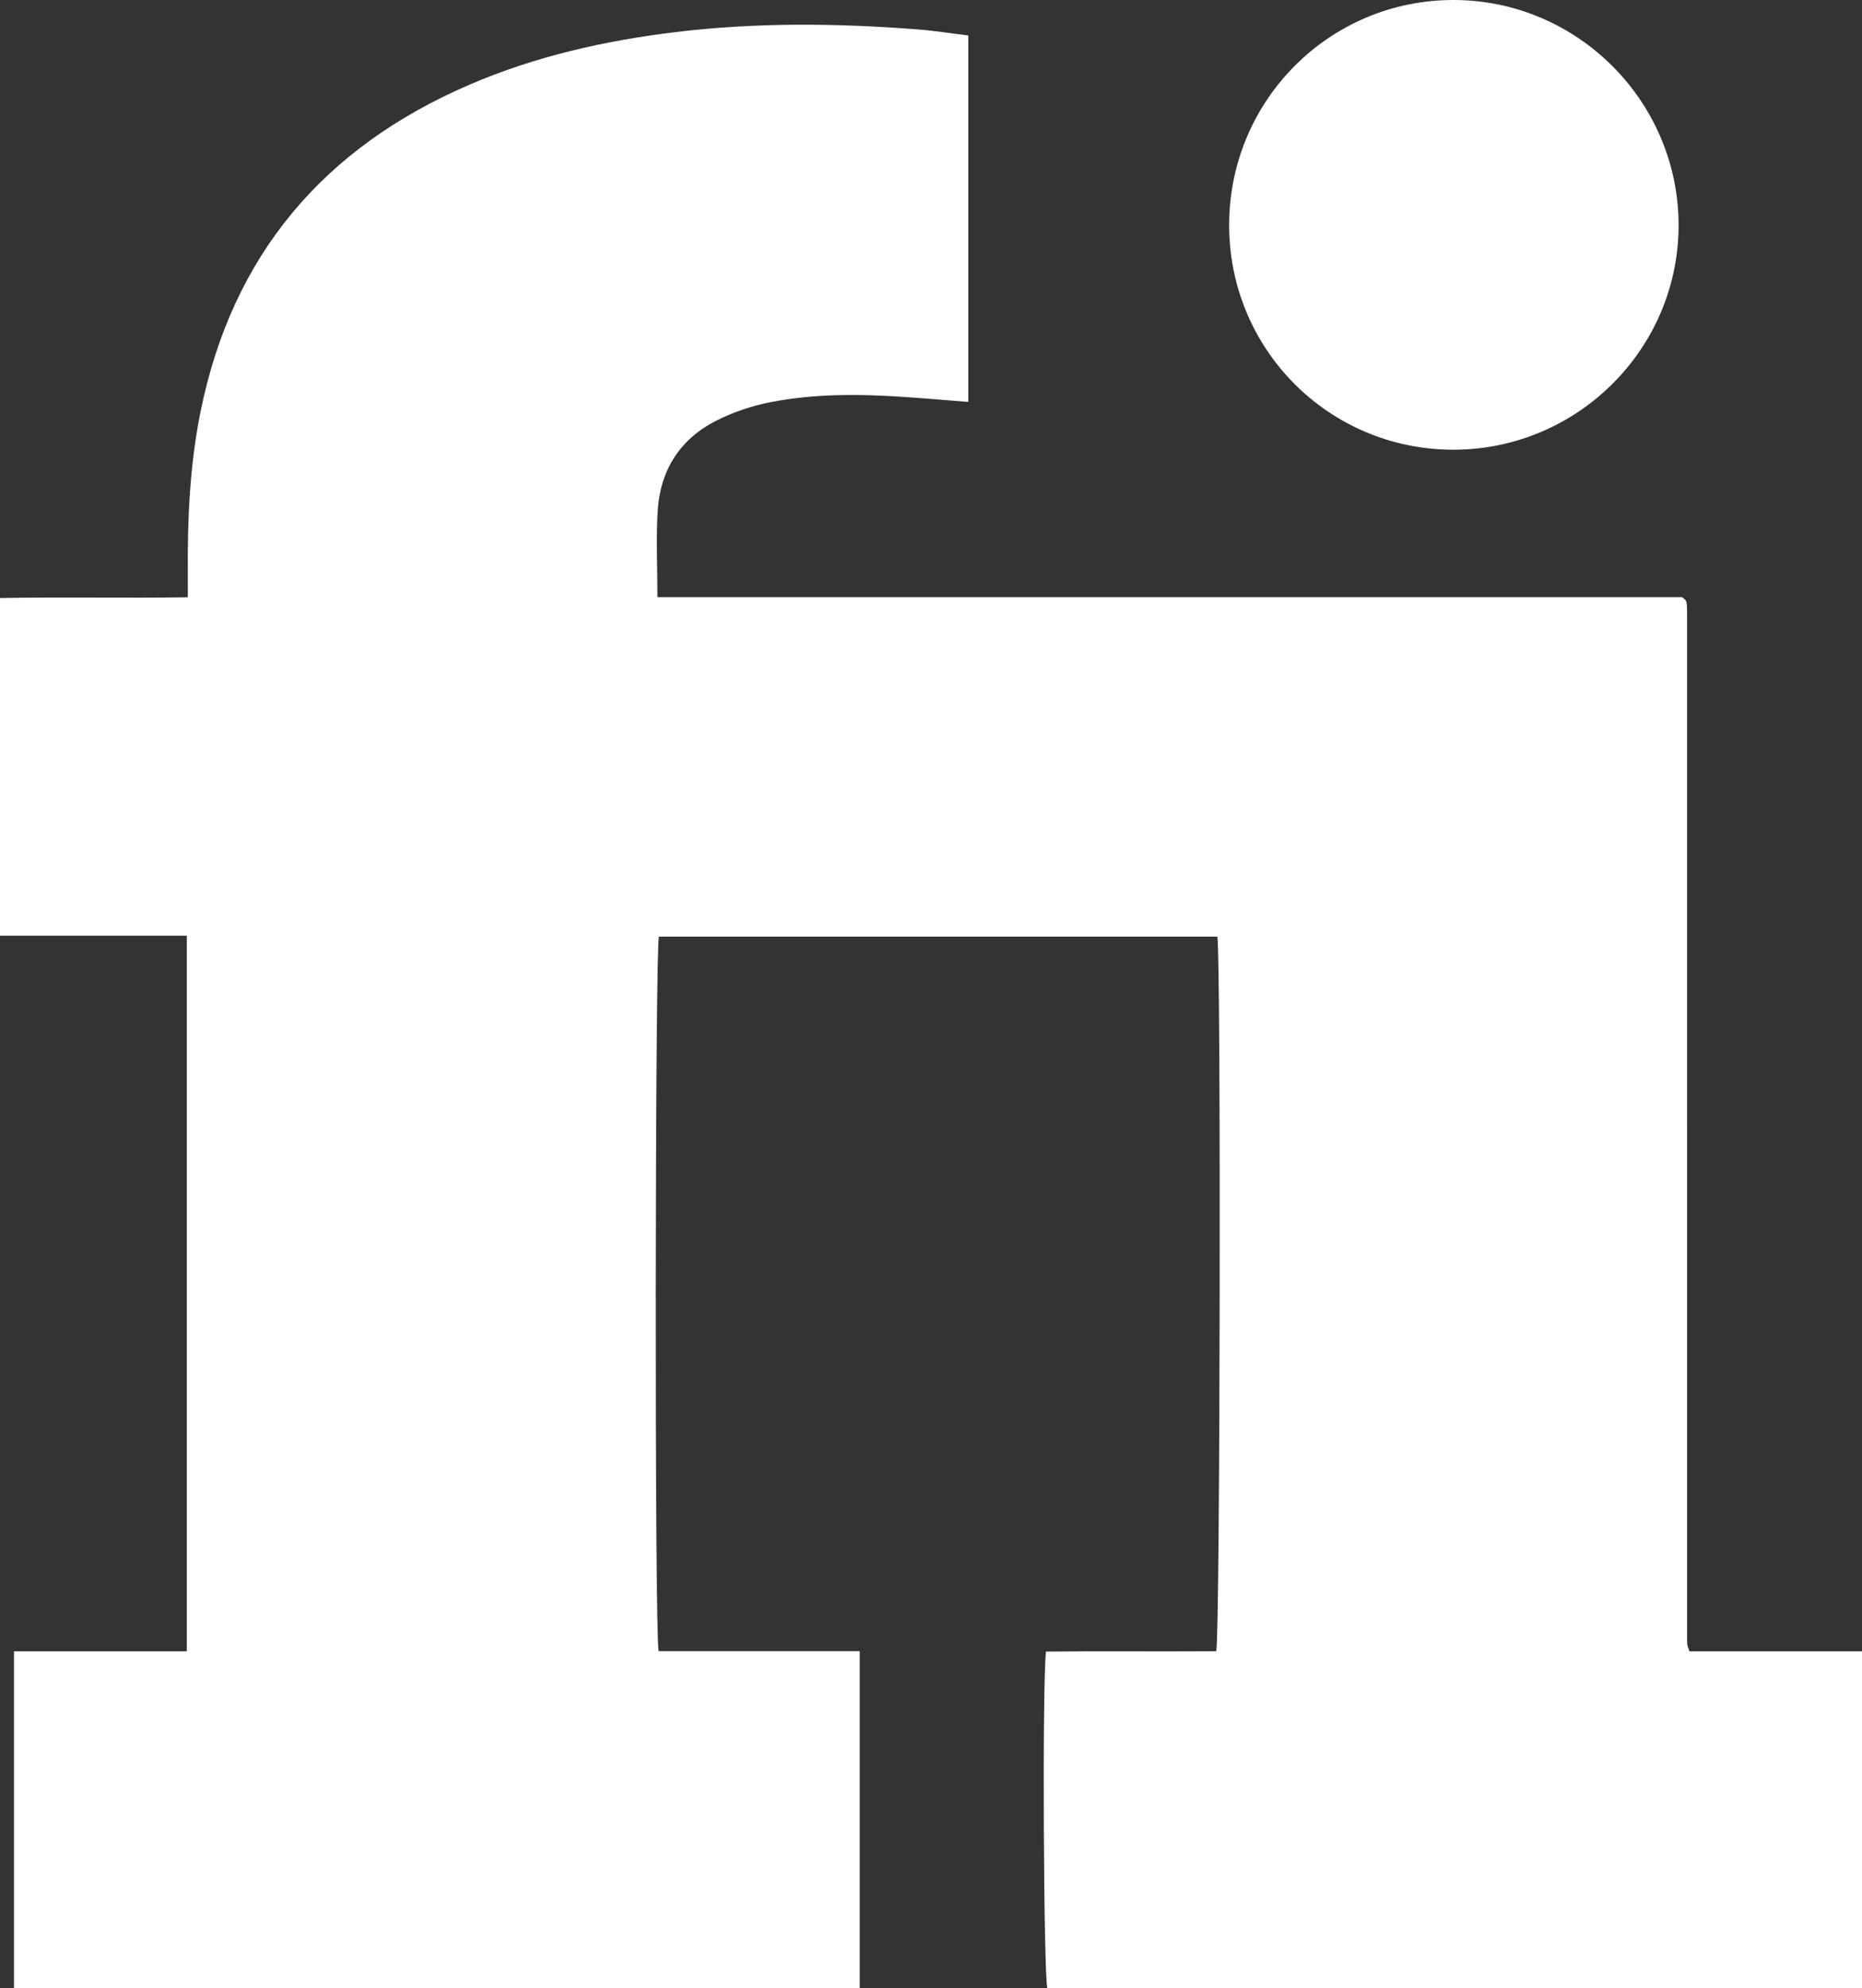 <?xml version="1.0" encoding="UTF-8" standalone="no"?>
<!-- Generator: Gravit.io -->

<svg
   xmlns:dc="http://purl.org/dc/elements/1.1/"
   xmlns:cc="http://creativecommons.org/ns#"
   xmlns:rdf="http://www.w3.org/1999/02/22-rdf-syntax-ns#"
   xmlns:svg="http://www.w3.org/2000/svg"
   xmlns="http://www.w3.org/2000/svg"
   xmlns:sodipodi="http://sodipodi.sourceforge.net/DTD/sodipodi-0.dtd"
   xmlns:inkscape="http://www.inkscape.org/namespaces/inkscape"
   style="isolation:isolate"
   viewBox="0 0 124.875 133.28"
   width="124.875"
   height="133.28"
   version="1.1"
   id="svg72"
   sodipodi:docname="fiverr.svg"
   inkscape:version="0.92.3 (2405546, 2018-03-11)">
  <rect x="0" y="0" width="124.875" height="133.28" fill="#333333" stroke="none"/>
  <sodipodi:namedview
     pagecolor="#ffffff"
     bordercolor="#666666"
     borderopacity="1"
     objecttolerance="10"
     gridtolerance="10"
     guidetolerance="10"
     inkscape:pageopacity="0"
     inkscape:pageshadow="2"
     inkscape:window-width="1920"
     inkscape:window-height="1025"
     id="namedview74"
     showgrid="false"
     inkscape:zoom="1.2795642"
     inkscape:cx="238.2916"
     inkscape:cy="198.9685"
     inkscape:window-x="0"
     inkscape:window-y="27"
     inkscape:window-maximized="1"
     inkscape:current-layer="g70"
     inkscape:pagecheckerboard="true" />
  <defs
     id="defs5">
    <clipPath
       id="_clipPath_MReCnj0SQjifQ13hnR13pxcUrcRmVoC6">
      <rect
         width="534.557"
         height="141.133"
         id="rect2"
         x="0"
         y="0" />
    </clipPath>
  </defs>
  <g
     clip-path="url(#_clipPath_MReCnj0SQjifQ13hnR13pxcUrcRmVoC6)"
     id="g70"
     transform="translate(0,-5.541)">
    <clipPath
       id="_clipPath_1pvOp5sj38WHsNSoGjfMNIT0JGaR6b5B">
      <path
         d="M 0,0 V 141.133 H 534.557 V 0 Z"
         id="path7"
         inkscape:connector-curvature="0"
         style="fill:#ffffff" />
    </clipPath>
    <g
       clip-path="url(#_clipPath_1pvOp5sj38WHsNSoGjfMNIT0JGaR6b5B)"
       id="g12"
       style="fill:#ffffff;fill-opacity:1">
      <path
         d="m 113.3,116.237 c 3.84,0 7.668,0 11.575,0 0,7.584 0,15.046 0,22.584 -18.249,0 -36.444,0 -54.634,0 -0.252,-0.868 -0.346,-20.49 -0.091,-22.566 3.796,-0.041 7.62,0.004 11.416,-0.025 0.264,-0.945 0.326,-46.456 0.076,-47.901 -12.477,0 -24.967,0 -37.45,0 -0.264,0.928 -0.3,46.607 -0.02,47.894 4.448,0 8.923,0 13.485,0 0,7.58 0,15.041 0,22.588 -18.896,0 -37.77,0 -56.719,0 0,-7.506 0,-14.967 0,-22.573 3.881,0 7.703,0 11.59,0 0,-16.035 0,-31.925 0,-47.972 -4.177,0 -8.321,0 -12.528,0 0,-7.589 0,-15.022 0,-22.635 4.136,-0.079 8.279,0.011 12.597,-0.05 0,-0.581 0.003,-1.091 -10e-4,-1.601 -0.027,-3.647 0.13,-7.276 0.859,-10.867 2.13,-10.5 8.27,-17.693 18.029,-21.894 4.415,-1.901 9.055,-2.948 13.817,-3.526 5.408,-0.656 10.82,-0.602 16.237,-0.181 1.123,0.088 2.24,0.266 3.402,0.407 0,8.21 0,16.331 0,24.566 -1.485,-0.116 -2.918,-0.242 -4.352,-0.338 -2.996,-0.201 -5.996,-0.221 -8.949,0.361 -1.253,0.247 -2.513,0.674 -3.648,1.256 -2.37,1.216 -3.69,3.268 -3.873,5.916 -0.132,1.923 -0.026,3.862 -0.026,5.895 22.976,0 45.91,0 68.73,0 0.144,0.131 0.178,0.155 0.203,0.186 0.025,0.029 0.045,0.063 0.06,0.099 0.015,0.037 0.024,0.078 0.029,0.117 0.009,0.08 0.018,0.161 0.022,0.242 0.005,0.08 0.005,0.161 0.005,0.242 10e-4,0.081 0.002,0.162 0.002,0.243 0,22.91 0.001,45.82 0.002,68.729 0,0.081 0.005,0.162 0.008,0.243 10e-4,0.04 10e-4,0.081 0.007,0.121 0.007,0.04 0.018,0.079 0.03,0.117 0.011,0.039 0.026,0.076 0.11,0.323 z"
         id="path10"
         inkscape:connector-curvature="0"
         style="fill:#ffffff;fill-opacity:1" />
    </g>
    <clipPath
       id="_clipPath_cRx8C1WzR85wOXXb51OH9kjhESkyneut">
      <path
         d="M 0,0 V 141.133 H 534.557 V 0 Z"
         id="path14"
         inkscape:connector-curvature="0"
         style="fill:#ffffff" />
    </clipPath>
    <g
       clip-path="url(#_clipPath_cRx8C1WzR85wOXXb51OH9kjhESkyneut)"
       id="g19" />
    <clipPath
       id="_clipPath_DNkd3ZTSEfJUt6otpOBxfXlBT7haajrK">
      <path
         d="M 0,0 V 141.133 H 534.557 V 0 Z"
         id="path21"
         inkscape:connector-curvature="0"
         style="fill:#ffffff" />
    </clipPath>
    <clipPath
       id="_clipPath_0rpkmzQq0yJsIyYFsW4lTRZ65ttyM49P">
      <path
         d="M 0,0 V 141.133 H 534.557 V 0 Z"
         id="path28"
         inkscape:connector-curvature="0"
         style="fill:#ffffff" />
    </clipPath>
    <clipPath
       id="_clipPath_TlipZQJVgkJUCR7KIlFUdVyxiUll6IVu">
      <path
         d="M 0,0 V 141.133 H 534.557 V 0 Z"
         id="path35"
         inkscape:connector-curvature="0"
         style="fill:#ffffff" />
    </clipPath>
    <clipPath
       id="_clipPath_AK72TFuCDuoQfc9XpkeNJNZetTixoVtT">
      <path
         d="M 0,0 V 141.133 H 534.557 V 0 Z"
         id="path42"
         inkscape:connector-curvature="0"
         style="fill:#ffffff" />
    </clipPath>
    <g
       clip-path="url(#_clipPath_AK72TFuCDuoQfc9XpkeNJNZetTixoVtT)"
       id="g47"
       style="fill:#ffffff;fill-opacity:1">
      <path
         d="m 82.433,20.568 c 0.035,-8.337 6.762,-15.044 15.072,-15.027 8.333,0.017 15.119,6.86 15.069,15.194 C 112.523,29.01 105.702,35.73 97.398,35.687 89.064,35.644 82.399,28.91 82.433,20.568 Z"
         id="path45"
         inkscape:connector-curvature="0"
         style="fill:#ffffff;fill-opacity:1" />
    </g>
    <clipPath
       id="_clipPath_fLvi6ZYifa8vy5bxrIStORqdKdgm0ctE">
      <path
         d="M 0,0 V 141.133 H 534.557 V 0 Z"
         id="path49"
         inkscape:connector-curvature="0"
         style="fill:#ffffff" />
    </clipPath>
    <clipPath
       id="_clipPath_0vhA3qwvoFyT8hUXwGloWO8zTiRoMSiD">
      <path
         d="M 0,0 V 141.133 H 534.557 V 0 Z"
         id="path56"
         inkscape:connector-curvature="0"
         style="fill:#ffffff" />
    </clipPath>
    <clipPath
       id="_clipPath_YPiPq4Bj72V7CFVrNdeltsZn8TlYgllp">
      <path
         d="M 0,0 V 141.133 H 534.557 V 0 Z"
         id="path63"
         inkscape:connector-curvature="0"
         style="fill:#ffffff" />
    </clipPath>
  </g>
</svg>
